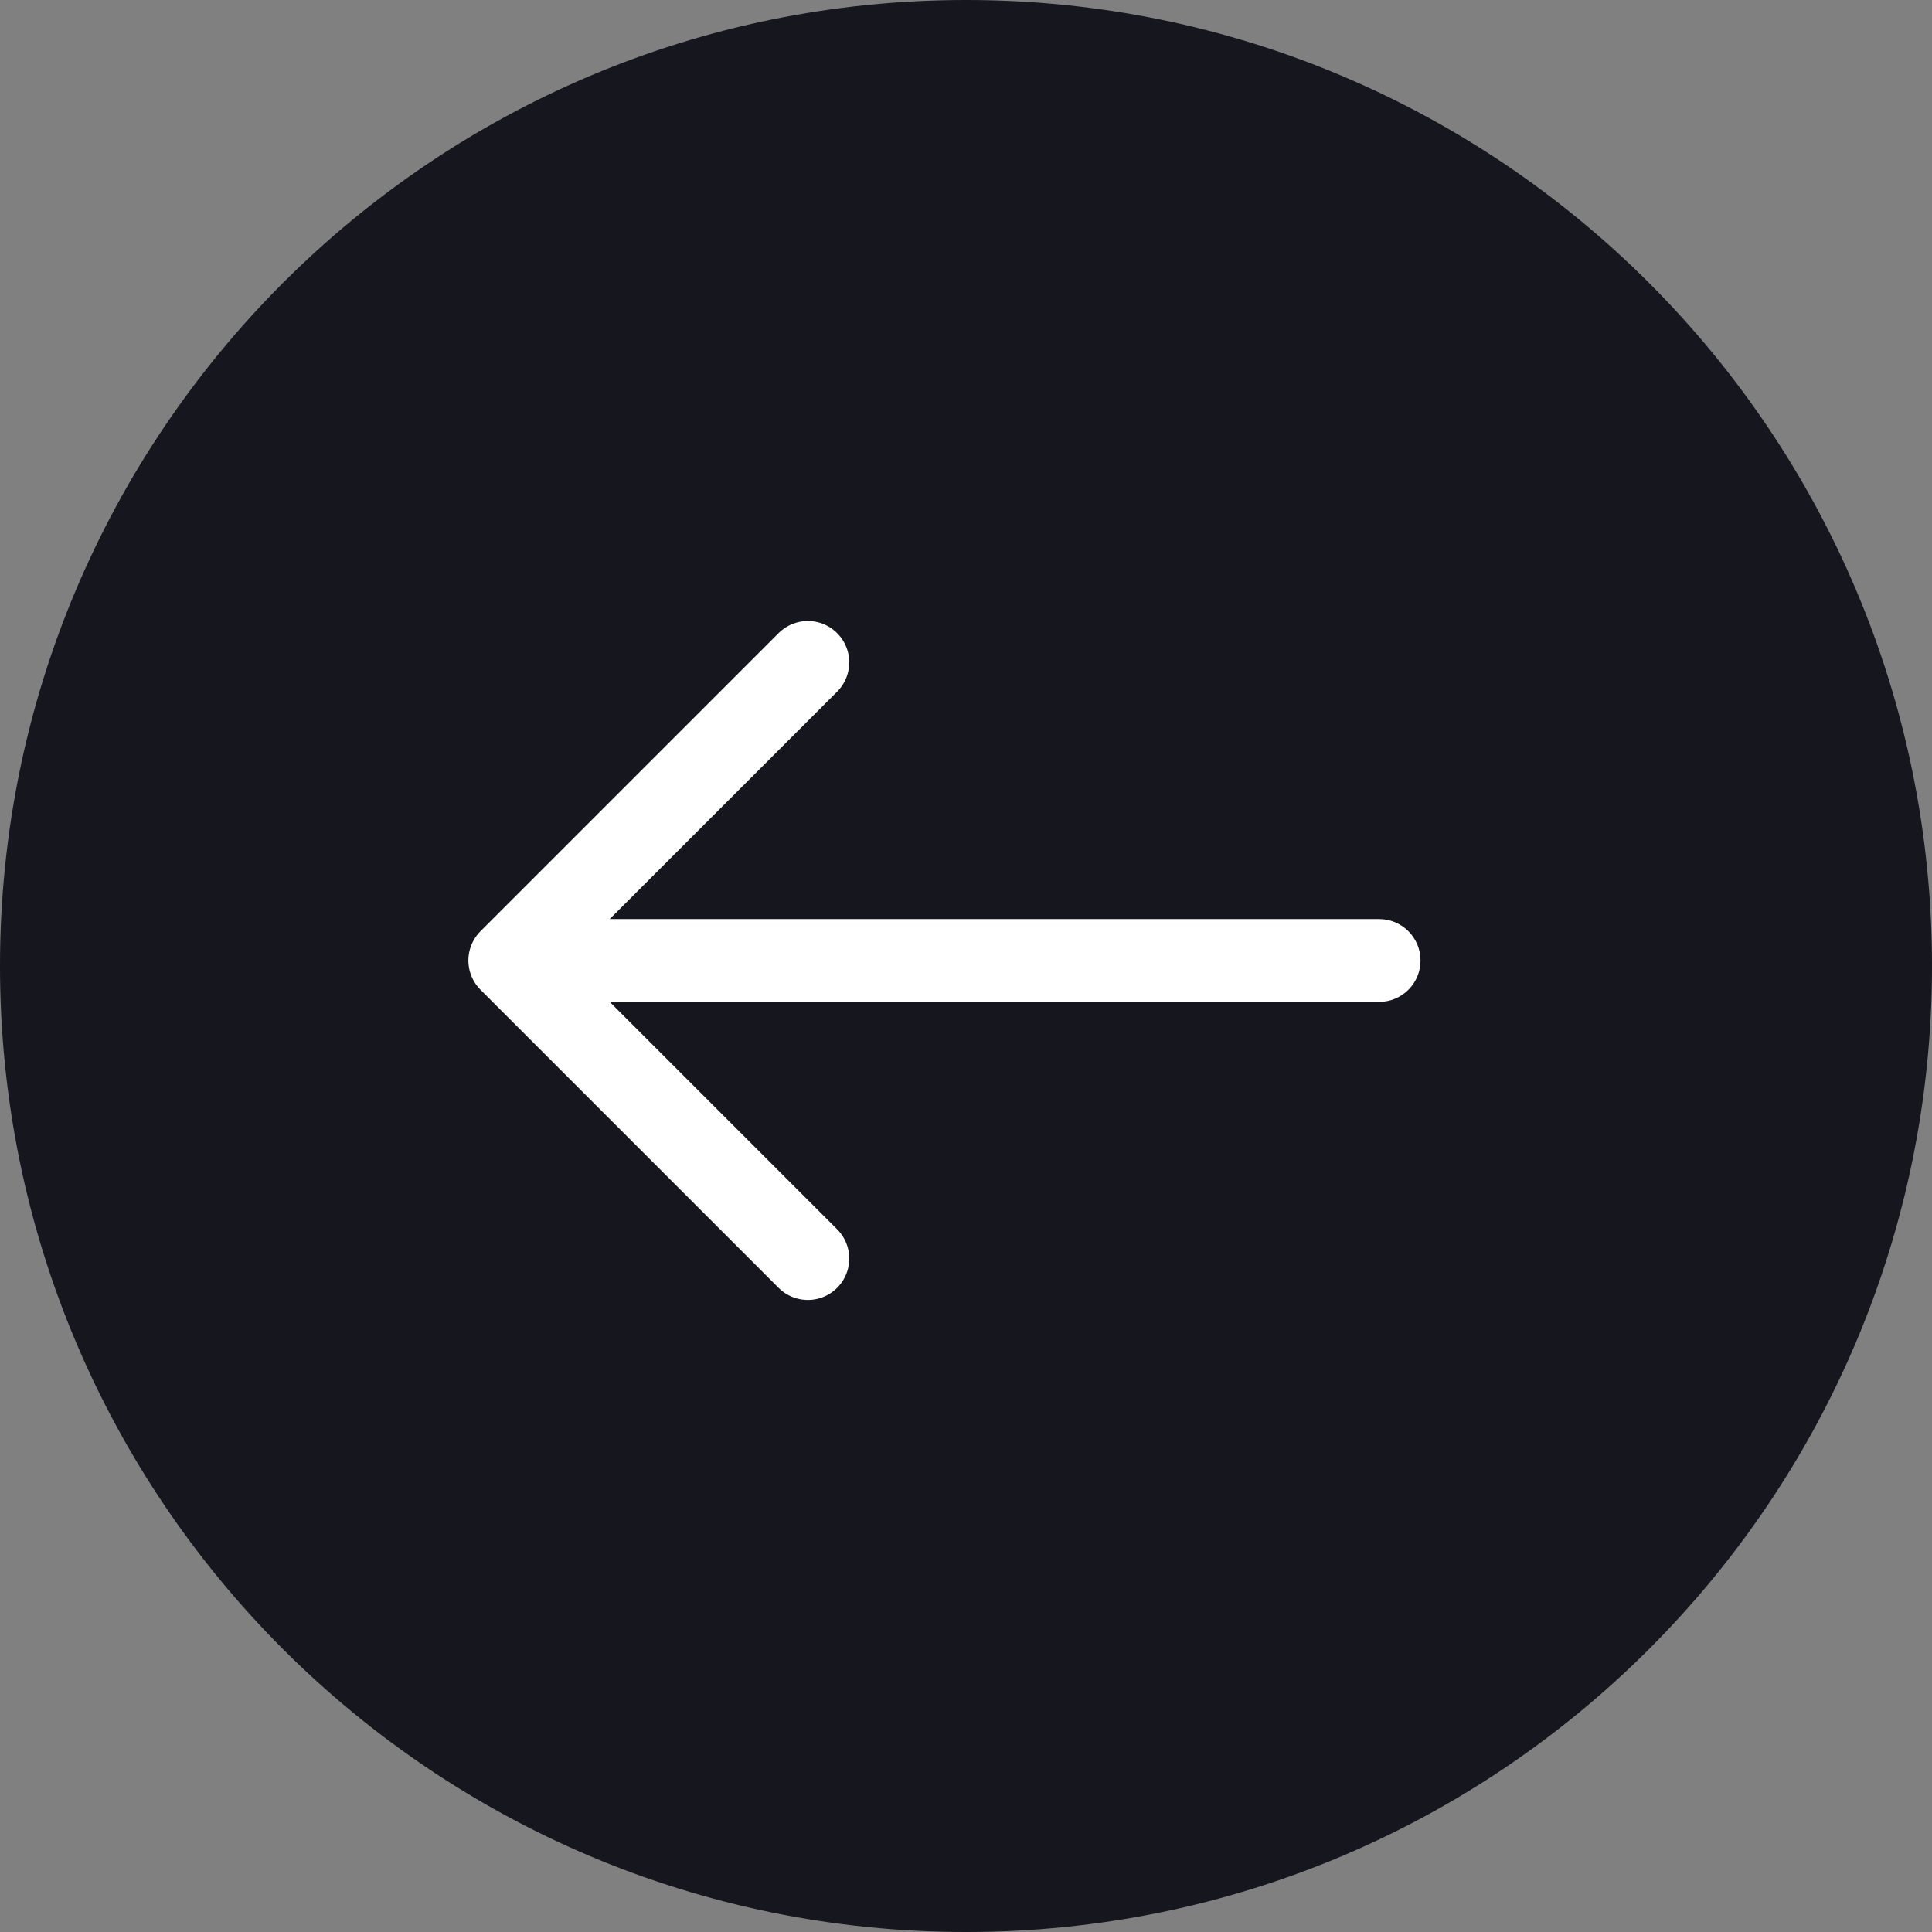 <svg width="35" height="35" viewBox="0 0 35 35" fill="none" xmlns="http://www.w3.org/2000/svg">
    <rect x="0" y="0" width="35" height="35" fill="#808080" stroke="none"/>
    <g clip-path="url(#clip0_5074_18)">
        <path d="M0 17.5C0 7.835 7.835 0 17.5 0C27.165 0 35 7.835 35 17.5C35 27.165 27.165 35 17.5 35C7.835 35 0 27.165 0 17.5Z" fill="#15161E"/>
        <path d="M24.984 16.65C25.399 16.65 25.734 16.986 25.734 17.4C25.734 17.815 25.399 18.15 24.984 18.15V16.65ZM24.984 18.15H9.428V16.65H24.984V18.15Z" fill="white"/>
        <path d="M14.635 12L9.235 17.4L14.635 22.8" stroke="white" stroke-width="1.5" stroke-linecap="round" stroke-linejoin="round"/>
    </g>
</svg>
